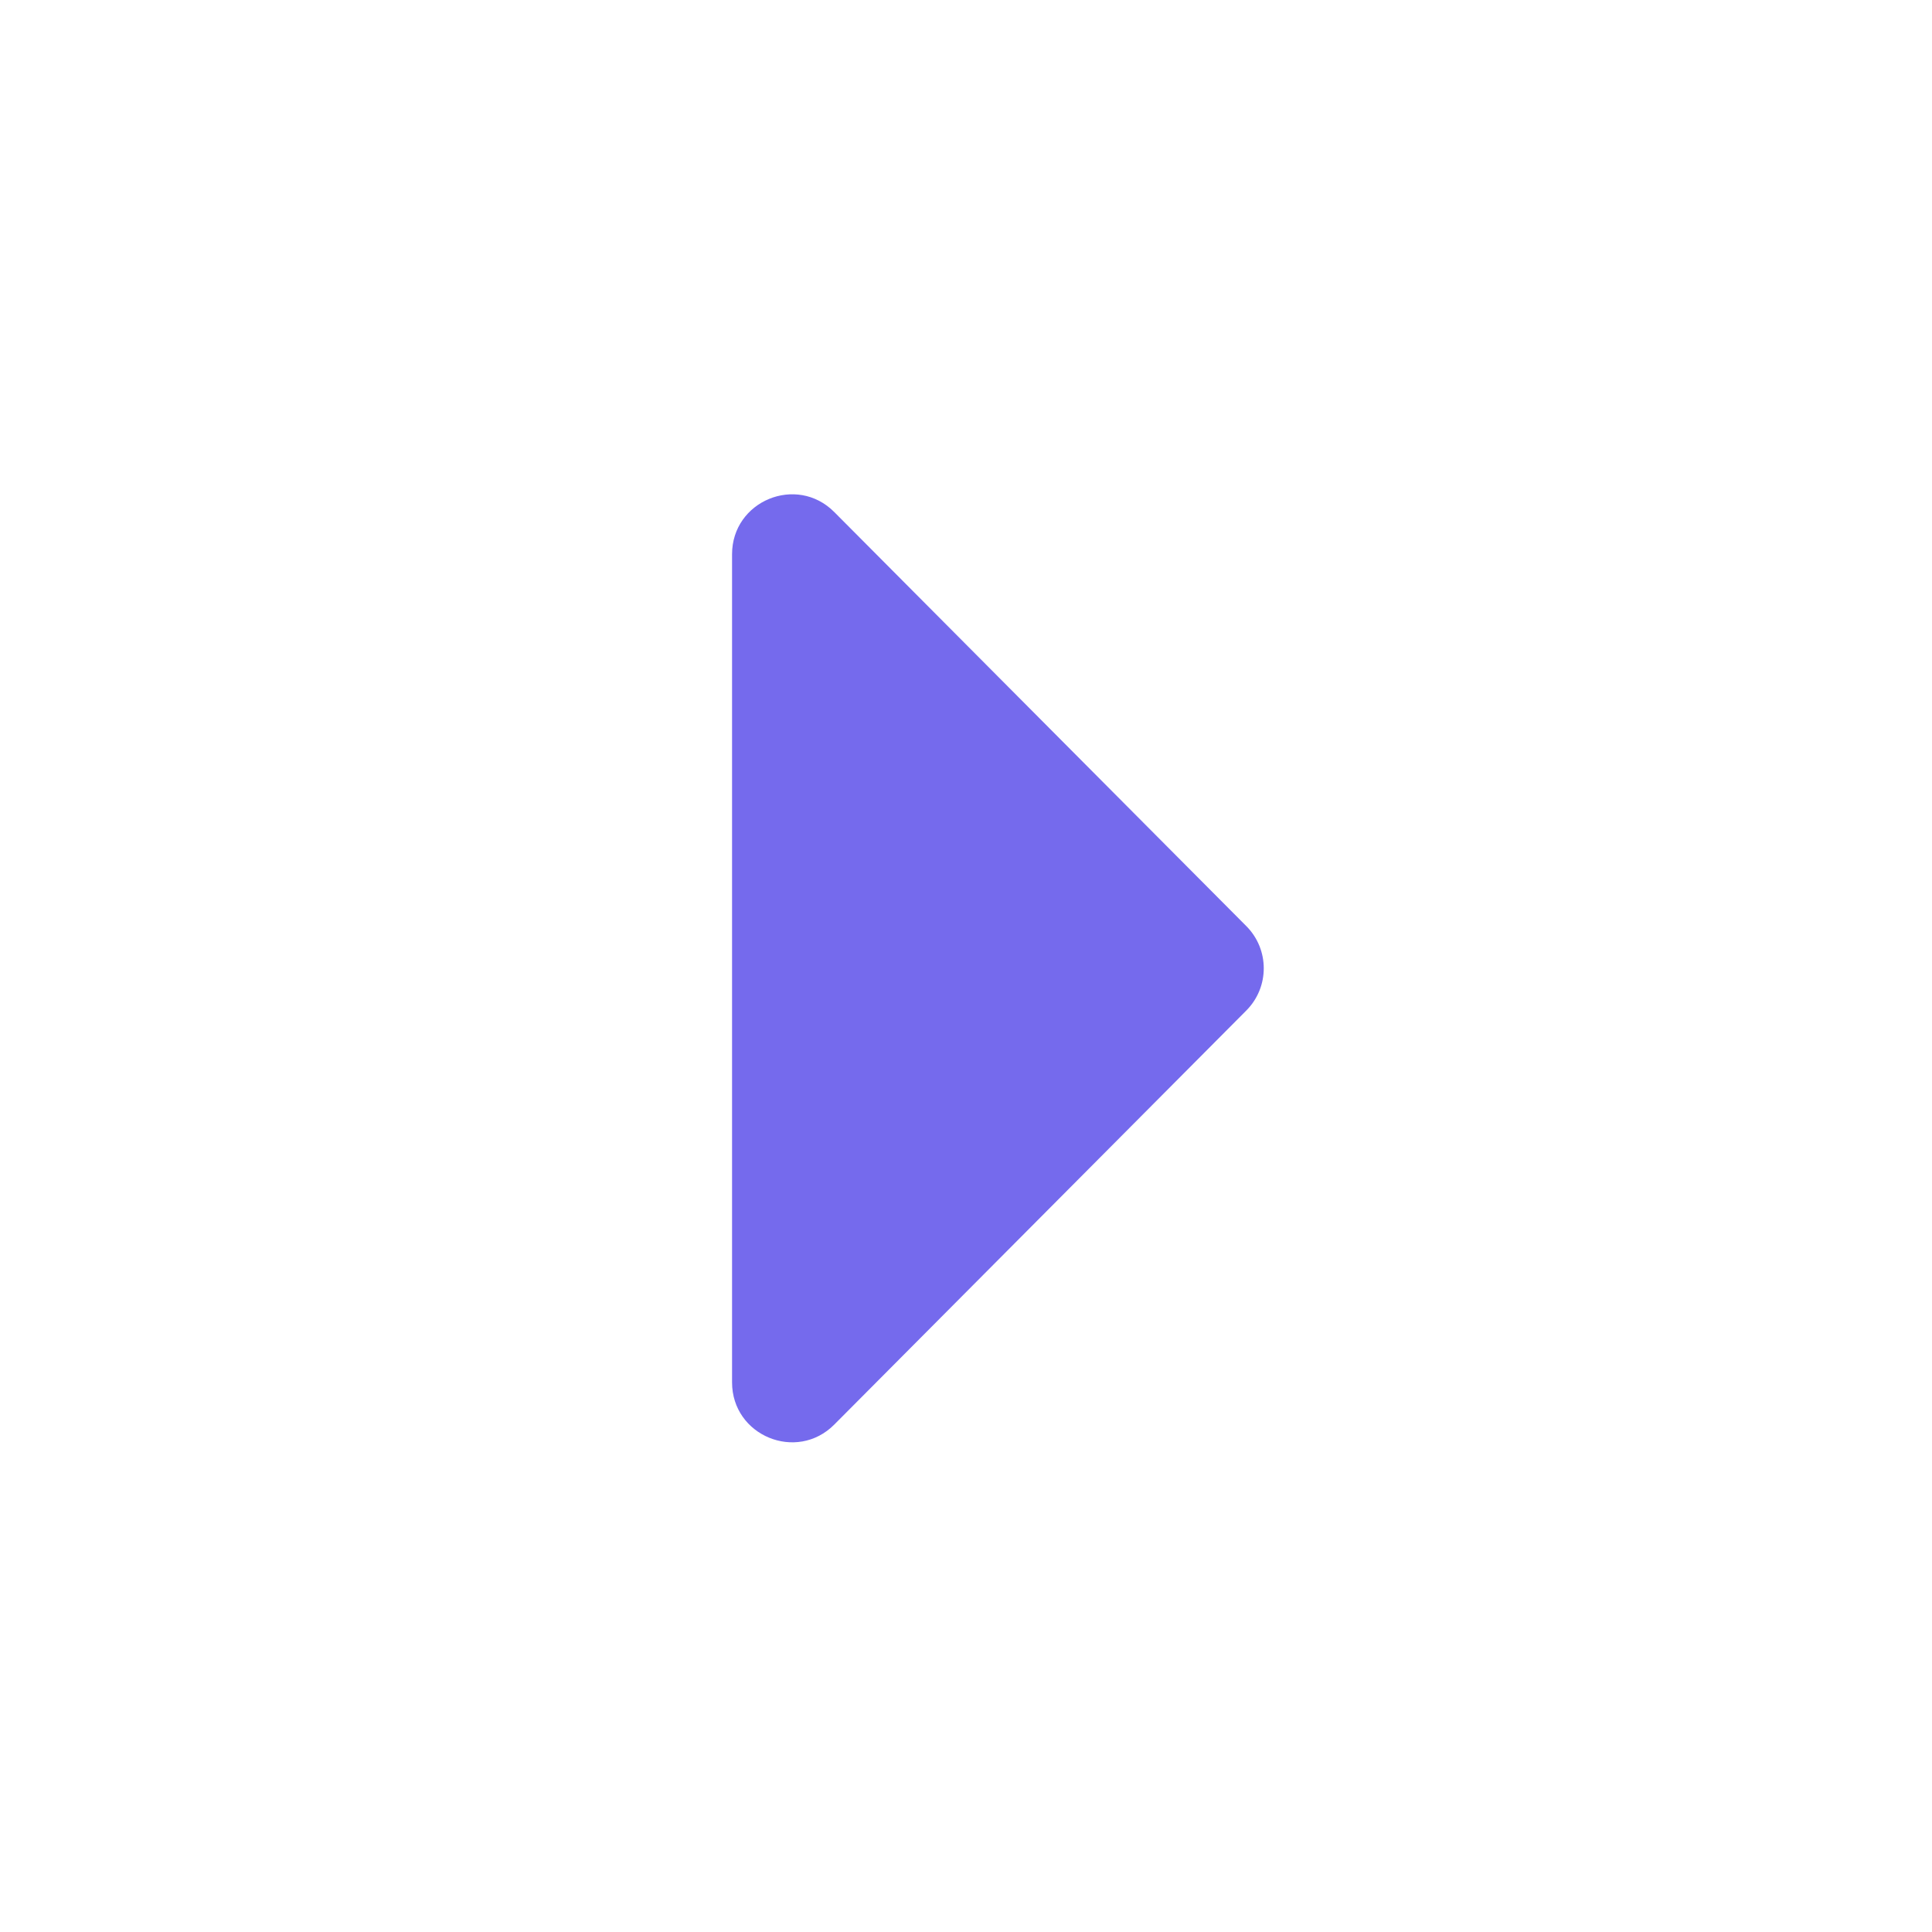 <svg width="23" height="23" viewBox="0 0 23 23" fill="none" xmlns="http://www.w3.org/2000/svg">
<path d="M14.837 11.025C15.114 11.303 15.114 11.752 14.837 12.03L9.932 16.959C9.484 17.41 8.715 17.092 8.715 16.457L8.715 6.598C8.715 5.963 9.484 5.645 9.932 6.096L14.837 11.025Z" fill="#756AED"/>
</svg>
